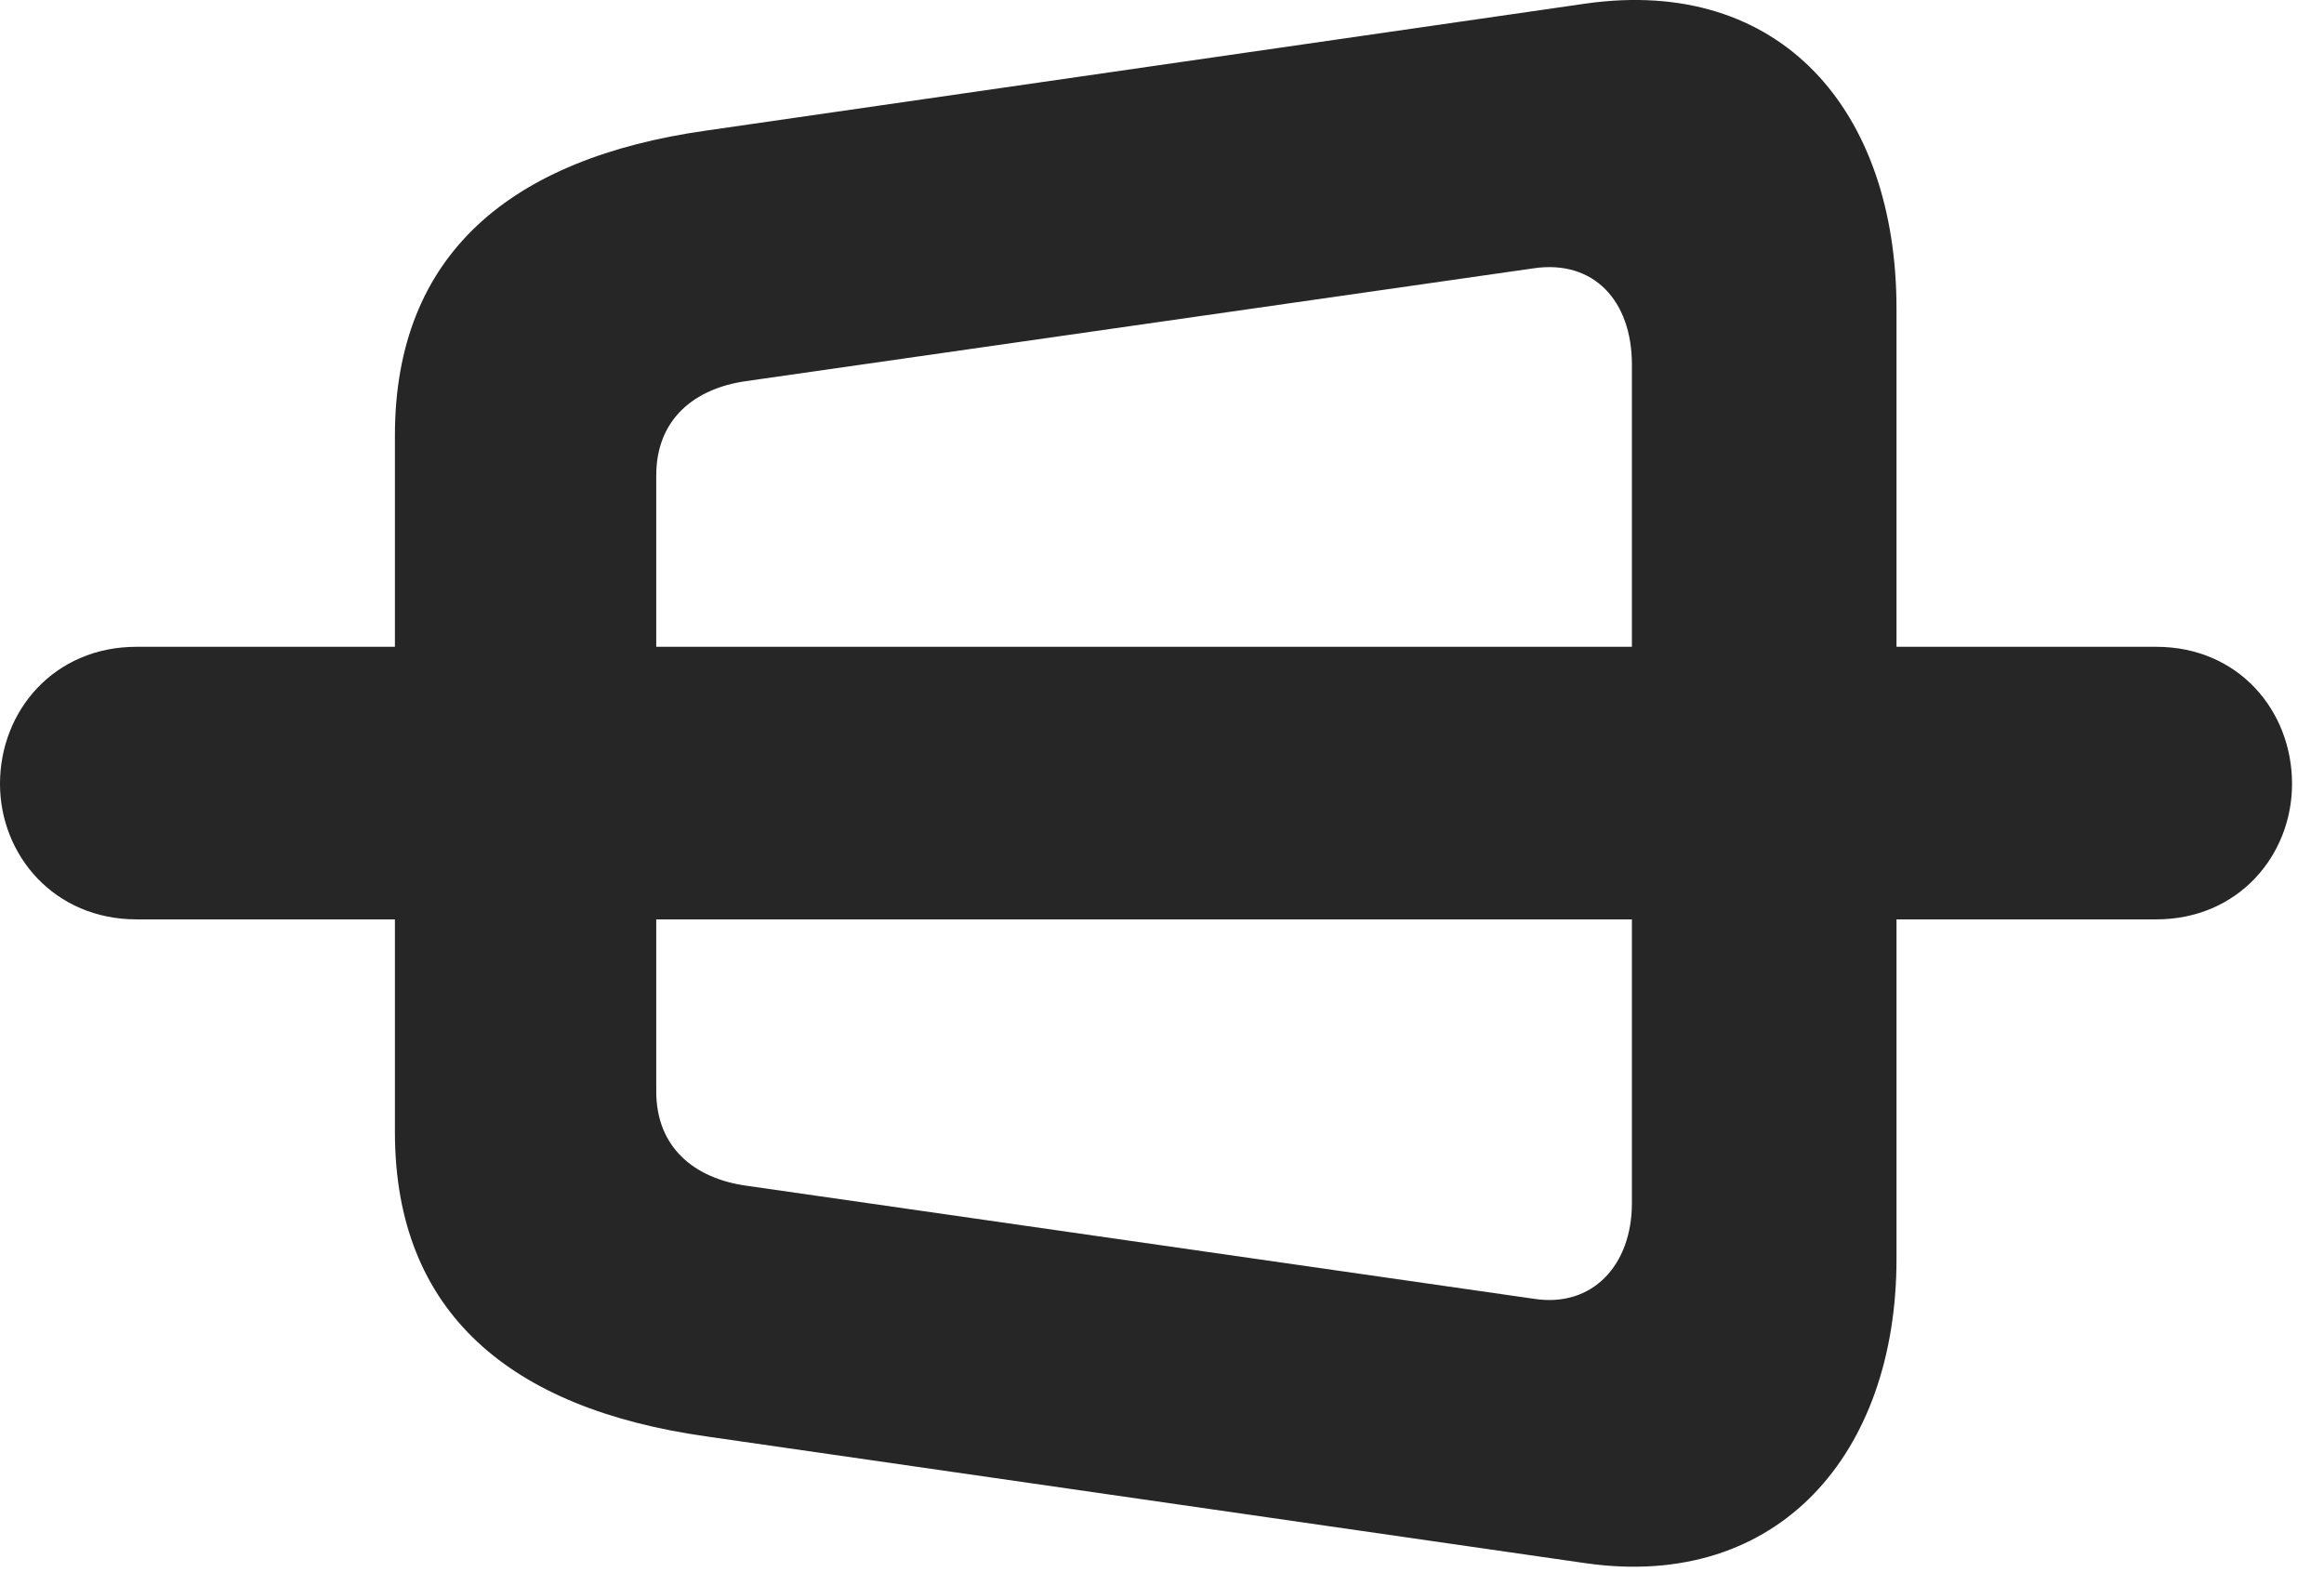 <?xml version="1.0" encoding="UTF-8"?>
<!--Generator: Apple Native CoreSVG 326-->
<!DOCTYPE svg PUBLIC "-//W3C//DTD SVG 1.1//EN" "http://www.w3.org/Graphics/SVG/1.1/DTD/svg11.dtd">
<svg version="1.1" xmlns="http://www.w3.org/2000/svg" xmlns:xlink="http://www.w3.org/1999/xlink"
       viewBox="0 0 26.252 17.76">
       <g>
              <rect height="17.76" opacity="0" width="26.252" x="0" y="0" />
              <path d="M7.977 16.225L17.915 17.658C20.093 17.967 21.423 16.415 21.423 14.221L21.423 3.487C21.423 1.253 20.119-0.271 17.915 0.04L7.977 1.475C5.772 1.787 4.461 2.869 4.461 4.92L4.461 12.786C4.461 14.835 5.772 15.913 7.977 16.225ZM8.428 13.393C7.844 13.311 7.413 12.962 7.413 12.328L7.413 5.37C7.413 4.736 7.844 4.387 8.428 4.305L17.329 3.03C18.003 2.933 18.434 3.398 18.434 4.117L18.434 13.591C18.434 14.291 17.988 14.773 17.329 14.671ZM1.542 10.385L24.356 10.385C25.285 10.385 25.891 9.661 25.891 8.854C25.891 8.027 25.285 7.306 24.356 7.306L1.542 7.306C0.614 7.306 0 8.027 0 8.854C0 9.661 0.614 10.385 1.542 10.385Z"
                     fill="currentColor" fill-opacity="0.85" />
       </g>
</svg>